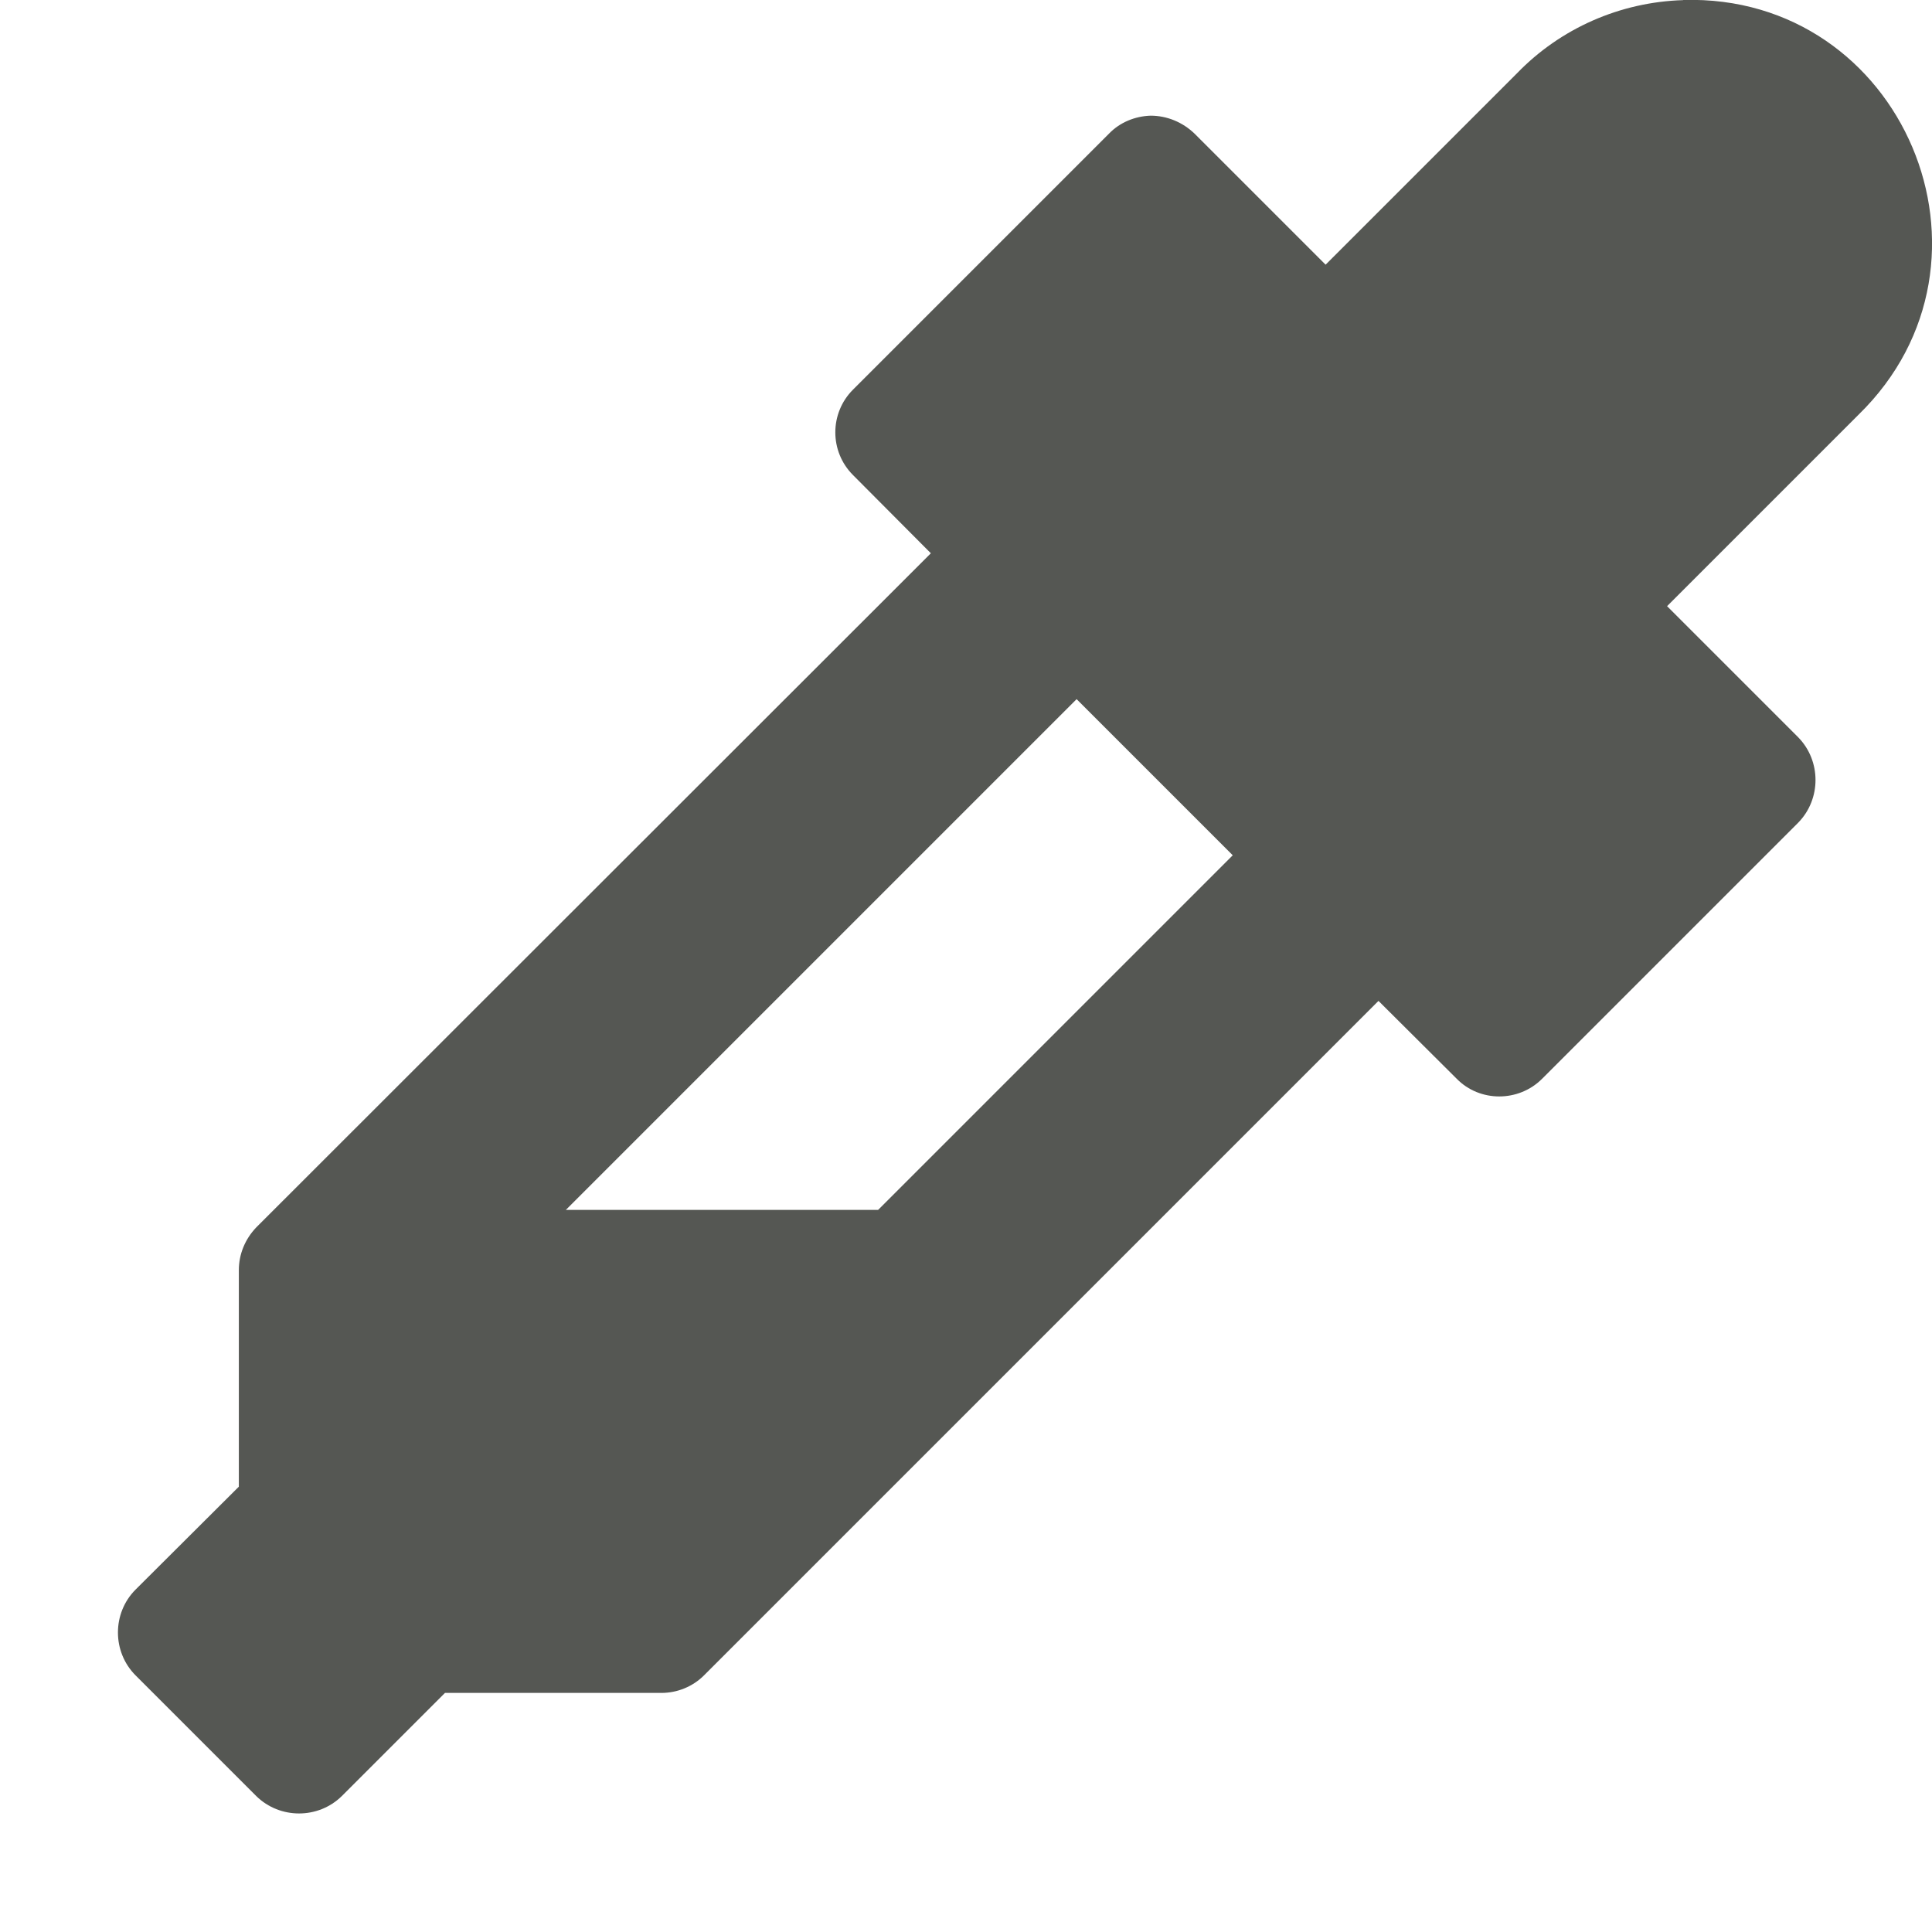 <svg viewBox="0 0 16 16" xmlns="http://www.w3.org/2000/svg"><path d="m13.939.001c-.523.016-1.016.234-1.375.605l-1.586 1.586-1.086-1.086c-.098-.094-.227-.148-.363-.148-.129.004-.254.055-.344.148l-2.121 2.121c-.195.195-.195.512 0 .707l.645.648-5.586 5.582c-.094.098-.145.223-.145.355v1.793l-.855.852c-.195.195-.195.516 0 .711l1 1c.195.191.512.191.707 0l.855-.855h1.793c.129 0 .258-.051.352-.145l5.586-5.586.648.645c.191.195.512.195.707 0l2.121-2.121c.191-.195.191-.512 0-.707l-1.086-1.086 1.586-1.586c1.305-1.273.367-3.488-1.453-3.434zm-5.023 5.789 1.293 1.293-2.937 2.937h-2.586zm0 0" fill="#555753"/></svg>
